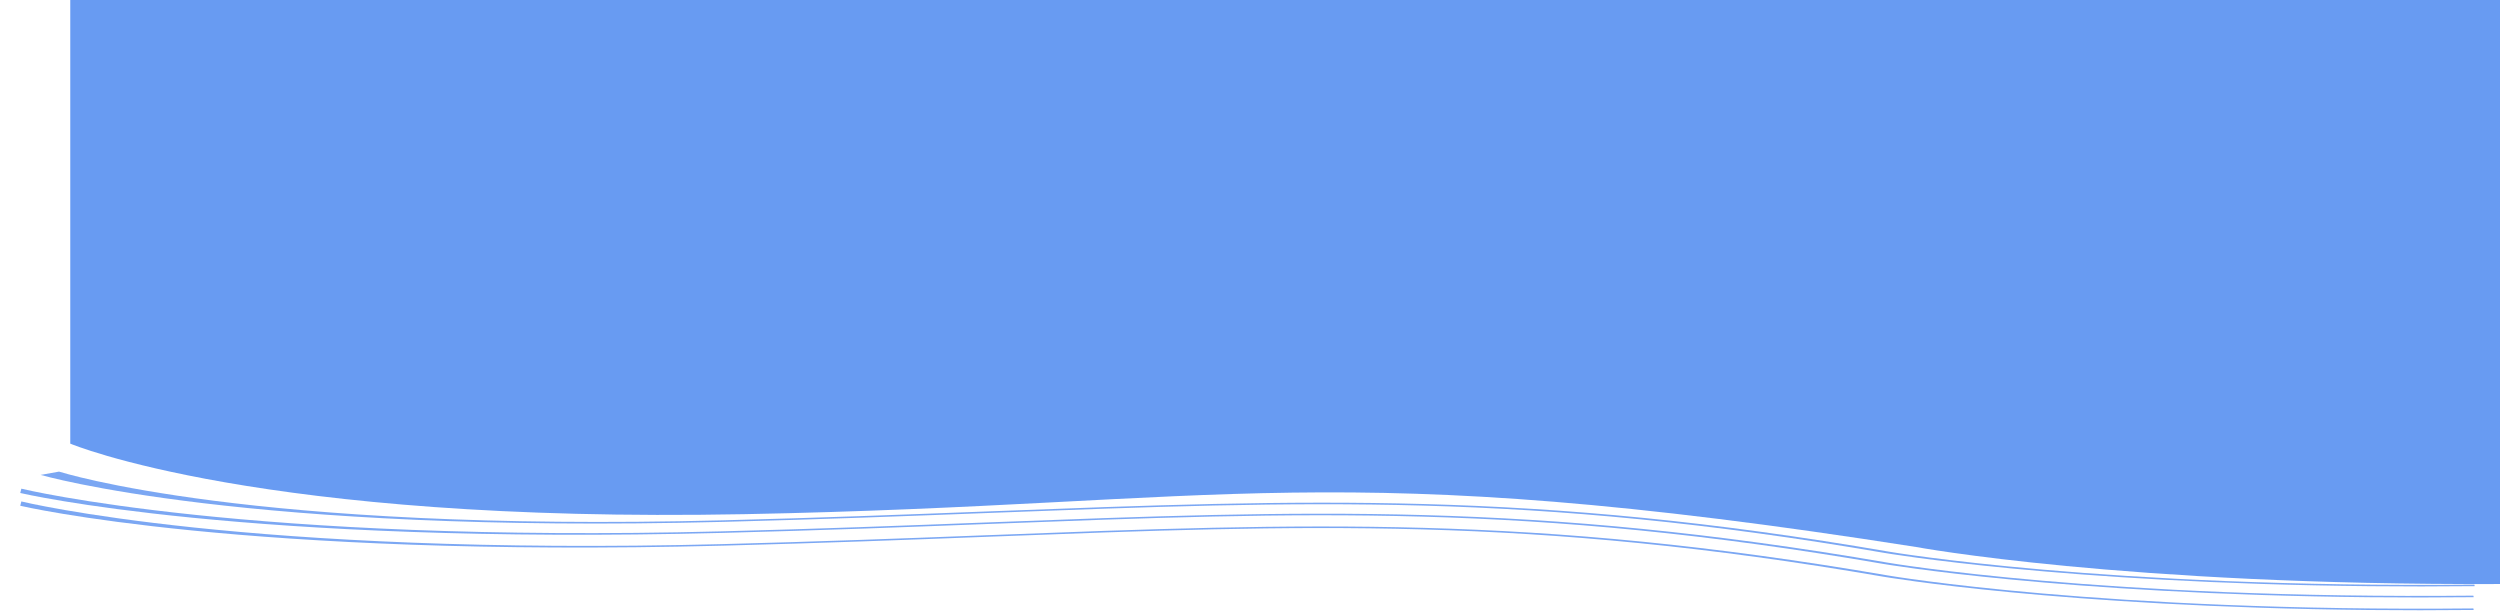 <svg width="2153" height="527" viewBox="0 0 2153 527" fill="none" xmlns="http://www.w3.org/2000/svg">
<path opacity="0.8" d="M60.508 0V382.053C60.508 382.053 223.042 450.788 640.919 442.811C1058.8 434.835 1145.46 391.876 1650.01 471.049C1650.01 471.049 1828 504.185 2153 502.967V0H60.508Z" fill="#4382EE"/>
<path opacity="0.7" d="M2041.19 504.84C1775.32 502.223 1623.87 476.364 1622.26 476.067C1319.52 423.883 1124.07 431.342 853.614 441.686C781.883 444.428 707.634 447.266 623.24 449.43C210.768 460.019 36.892 409.456 34.985 408.996L50.843 406.149C52.686 406.595 213.889 458.593 622.29 448.11C706.549 445.946 780.593 443.119 852.257 440.376C1124.62 429.971 1321.36 422.457 1626.62 475.067C1628.49 475.393 1812.28 506.744 2130.91 503.478L2131.25 504.804C2099.96 505.138 2069.9 505.123 2041.19 504.84Z" fill="#4382EE"/>
<path opacity="0.7" d="M2040.31 514.336C1774.44 511.719 1622.99 485.86 1621.38 485.563C1318.64 433.379 1123.19 440.838 852.734 451.182C781.003 453.925 706.754 456.763 622.361 458.926C209.888 469.516 19.348 425.026 17.441 424.566L18.373 420.841C20.216 421.287 213.009 468.089 621.41 457.607C705.669 455.442 779.713 452.615 851.377 449.872C1123.74 439.467 1320.48 431.953 1625.74 484.564C1627.61 484.889 1811.4 516.24 2130.03 512.974L2130.37 514.301C2099.08 514.634 2069.02 514.619 2040.31 514.336Z" fill="#4382EE"/>
<path opacity="0.7" d="M2040.31 525.336C1774.44 522.719 1622.99 496.86 1621.38 496.563C1318.64 444.379 1123.19 451.838 852.734 462.182C781.003 464.925 706.754 467.763 622.361 469.926C209.888 480.516 19.348 436.026 17.441 435.566L18.373 431.841C20.216 432.287 213.009 479.089 621.41 468.607C705.669 466.442 779.713 463.615 851.377 460.872C1123.74 450.467 1320.48 442.953 1625.74 495.564C1627.61 495.889 1811.4 527.24 2130.03 523.974L2130.37 525.301C2099.08 525.634 2069.02 525.619 2040.31 525.336Z" fill="#4382EE"/>
</svg>
